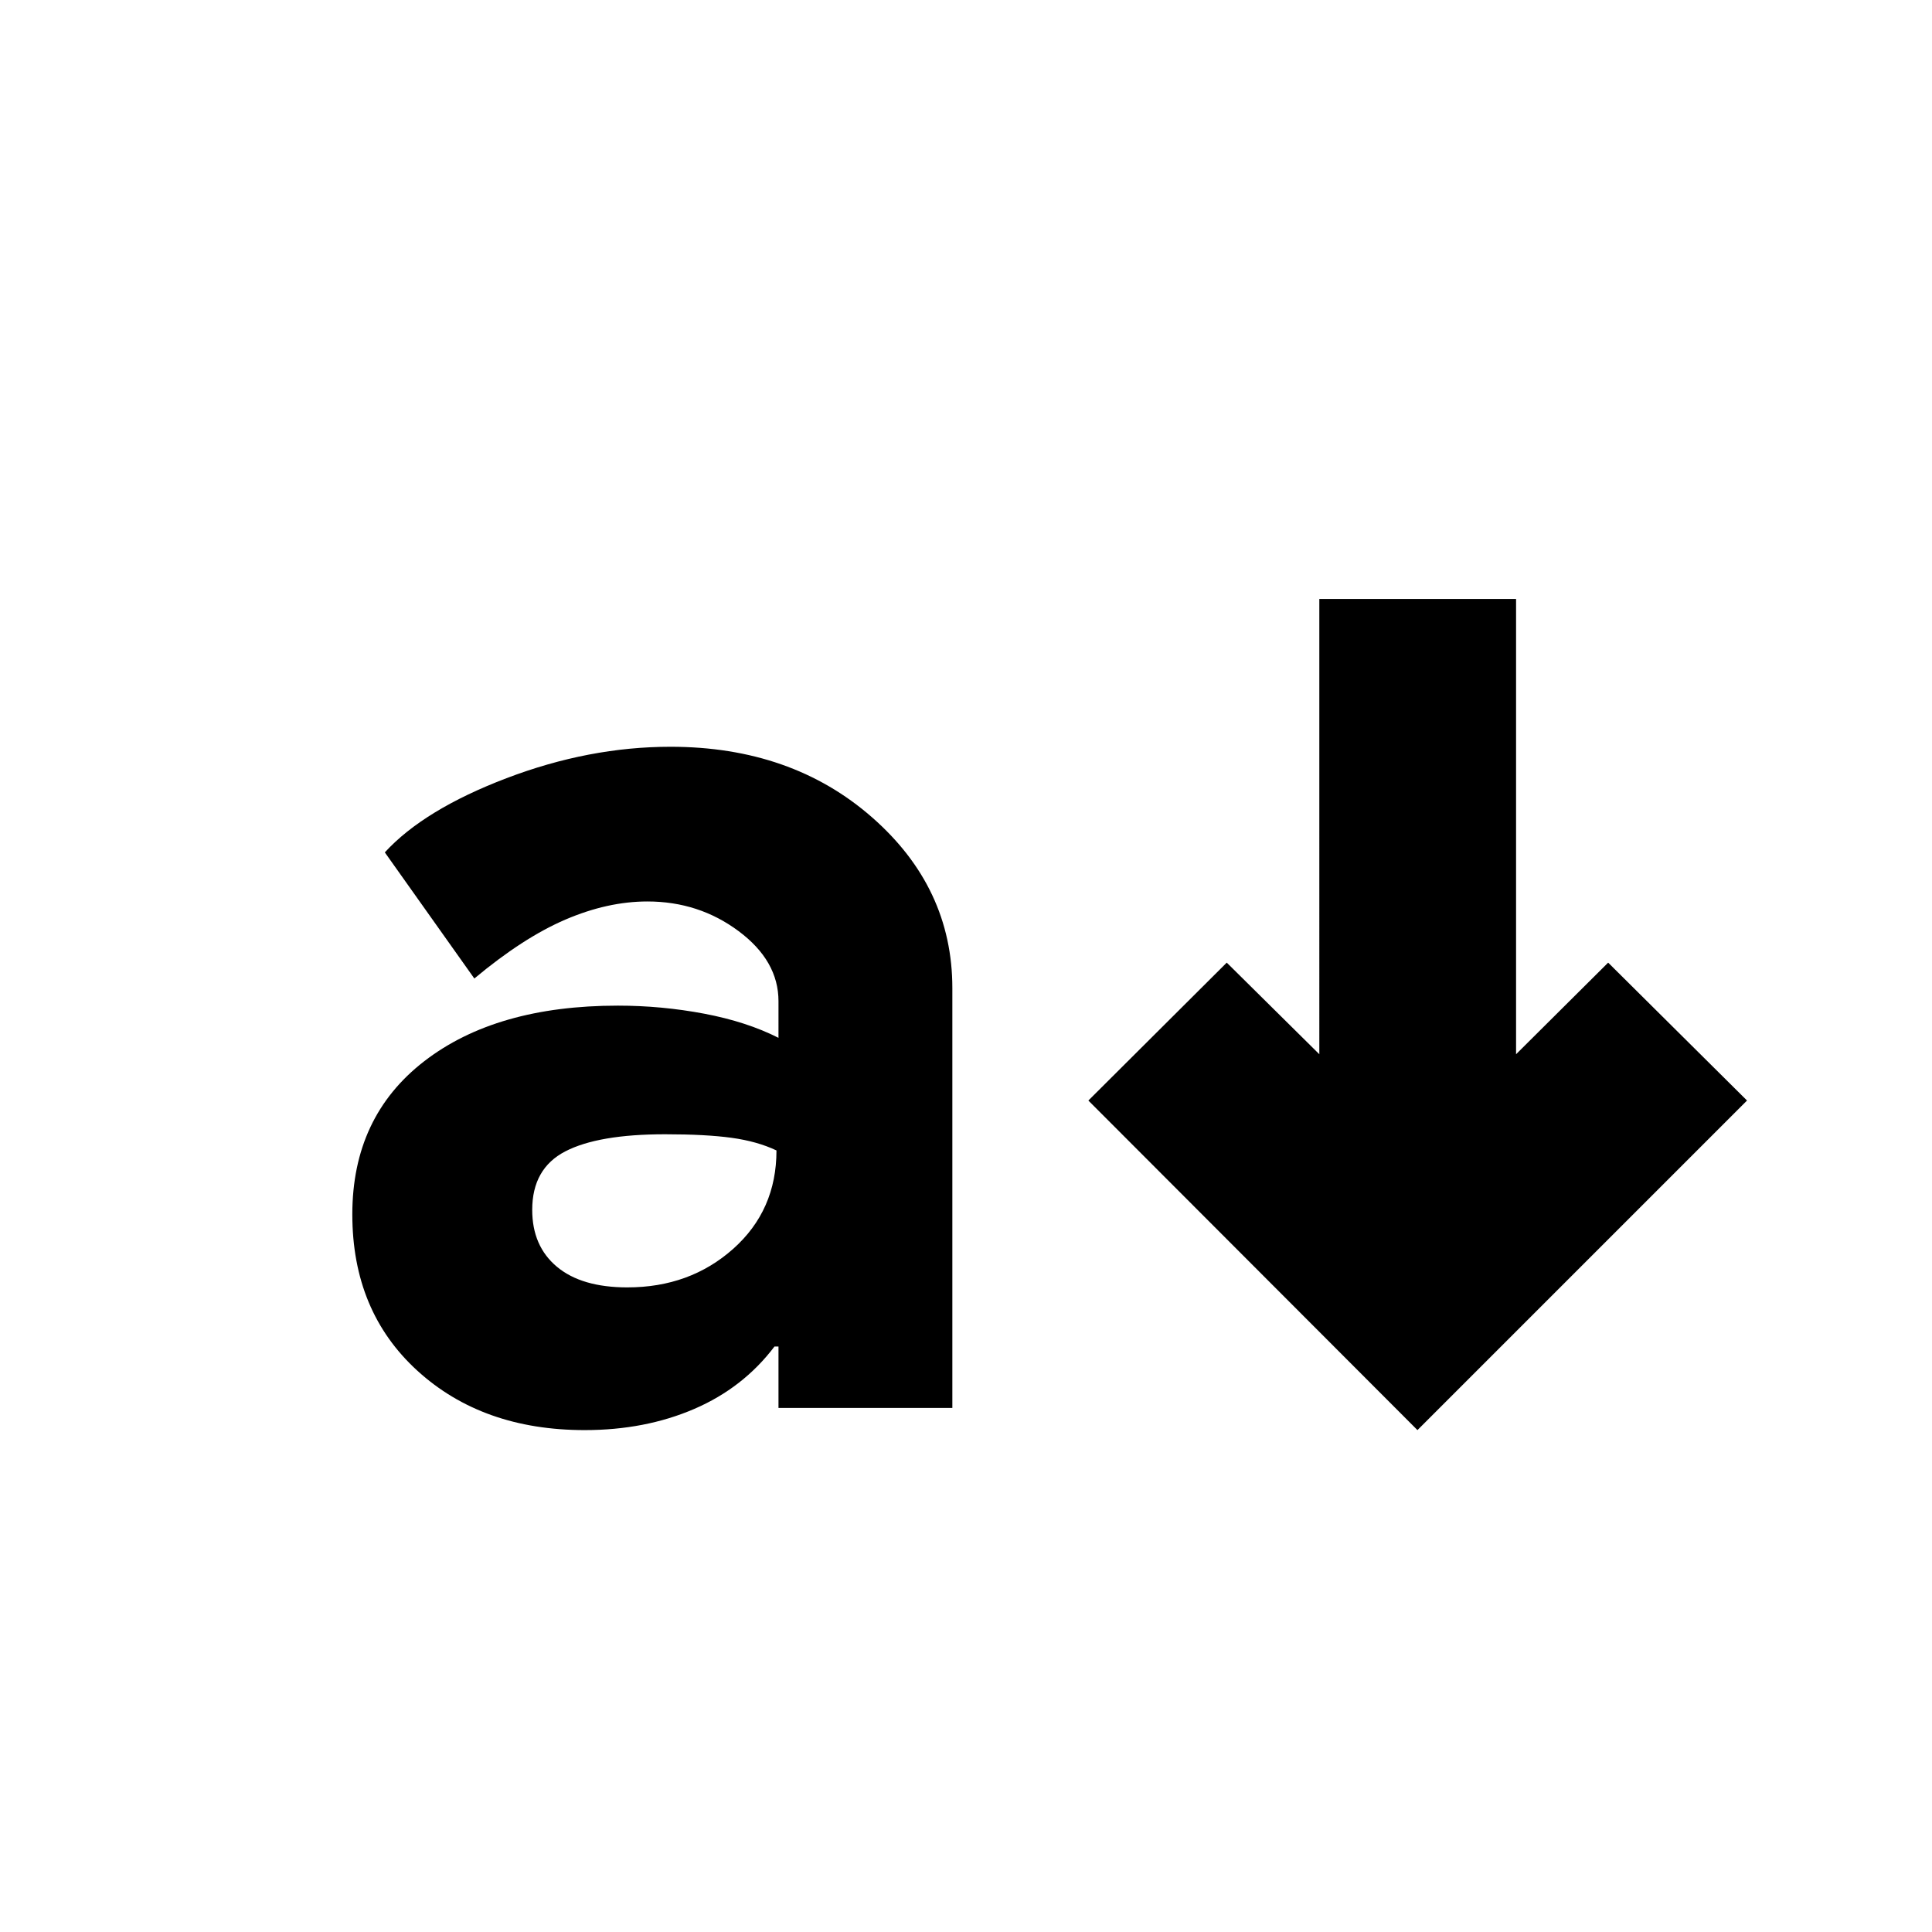 <svg xmlns="http://www.w3.org/2000/svg" height="20" viewBox="0 -960 960 960" width="20"><path d="M290.543-249.391q-50.761 0-83.119-29.479-32.359-29.478-32.359-77.717 0-48.478 35.739-76.098 35.739-27.619 96.218-27.619 21.76 0 42.902 4 21.141 4 36.902 12V-462.5q0-20.044-19.783-34.804-19.782-14.761-45.347-14.761-19.761 0-40.74 9-20.978 9-45.26 29.282l-44.479-62.674q19.479-21.239 60.457-36.858 40.978-15.62 81.5-15.62 60.043 0 100.043 34.978 40 34.979 40 84.979v208.587h-86.391v-30.522h-2q-15.522 20.522-39.902 31.022-24.381 10.5-54.381 10.5Zm21.196-70.913q31.043 0 52.565-19.142 21.522-19.141 21.522-48.902-9.522-4.522-22.304-6.282-12.783-1.761-33.022-1.761-33.239 0-49.641 8.521-16.403 8.522-16.403 29.044 0 18 12.261 28.261t35.022 10.261Zm392.587 70.913L540.804-413.152l68.761-68.522 46 45.522V-662.37h97.761v226.218l45.761-45.522 69 68.522-163.761 163.761Z"/></svg>